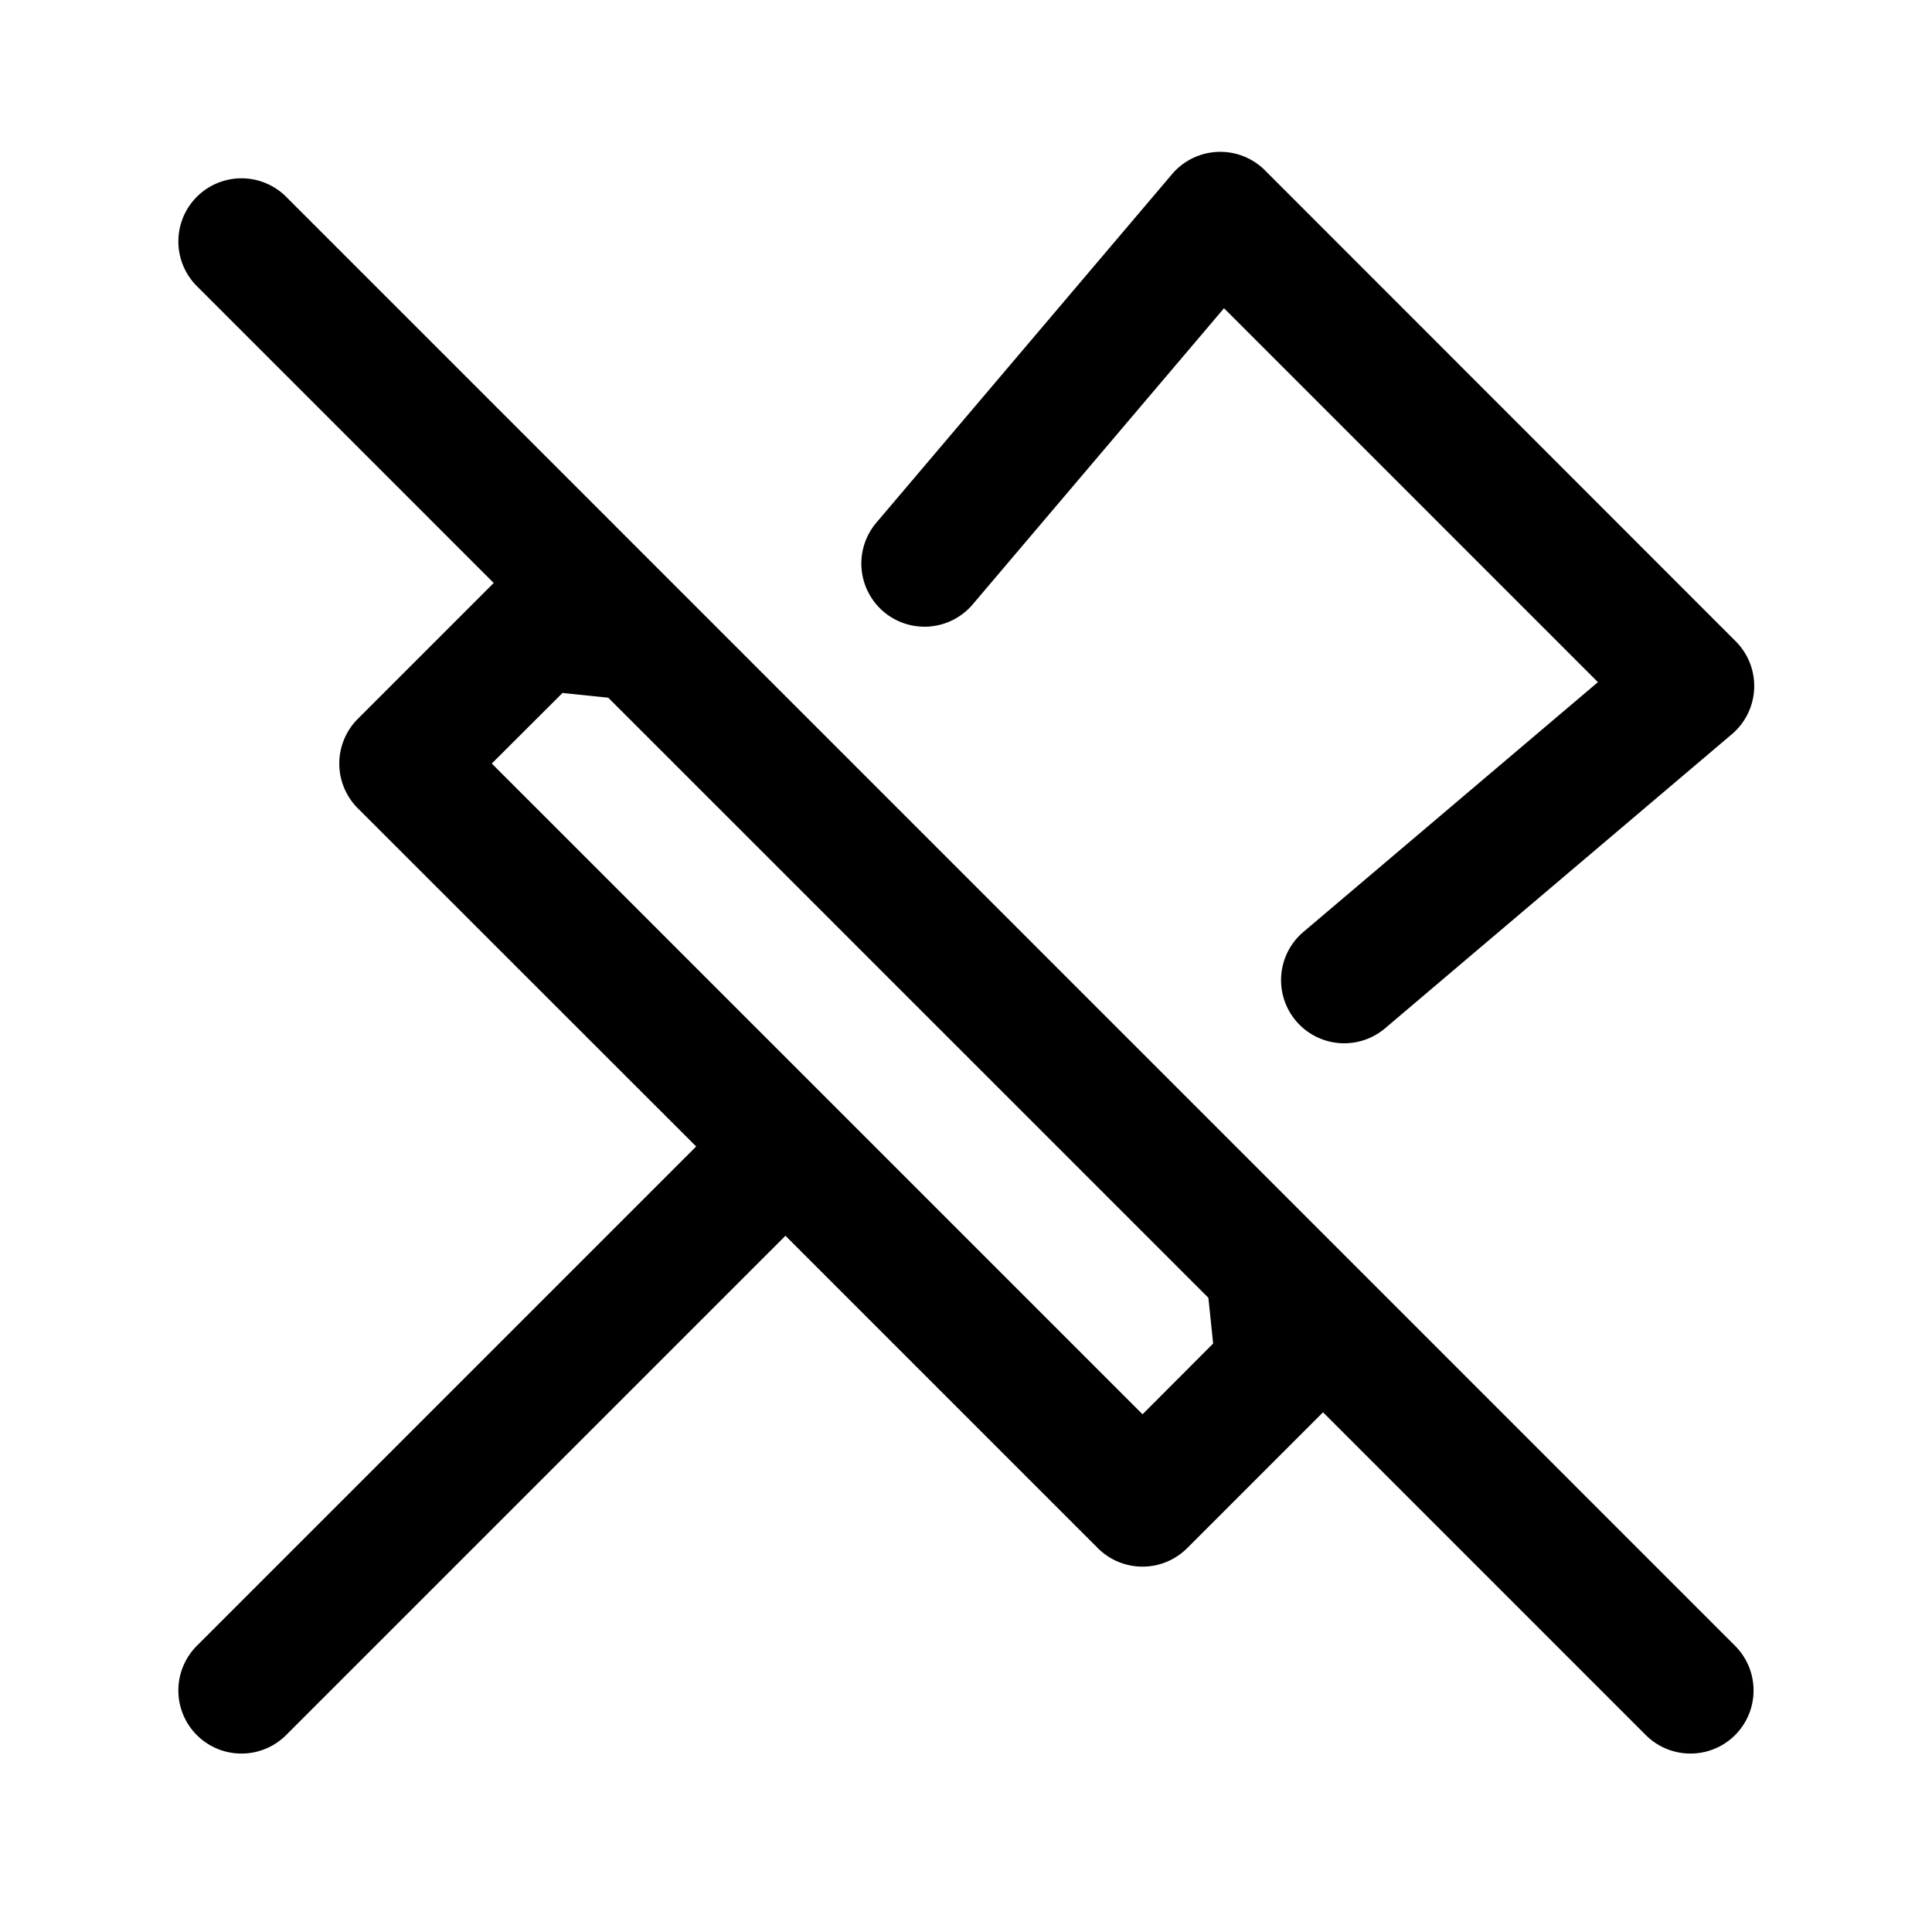 <?xml version="1.0" encoding="UTF-8" standalone="no"?>
<svg
   width="24px"
   height="24px"
   viewBox="0 0 24 24"
   stroke-width="1.57"
   fill="none"
   color="#000000"
   version="1.1"
   id="svg5839"
   sodipodi:docname="remove-pin.svg"
   inkscape:version="1.2.1 (9c6d41e410, 2022-07-14, custom)"
   xmlns:inkscape="http://www.inkscape.org/namespaces/inkscape"
   xmlns:sodipodi="http://sodipodi.sourceforge.net/DTD/sodipodi-0.dtd"
   xmlns="http://www.w3.org/2000/svg"
   xmlns:svg="http://www.w3.org/2000/svg">
  <defs
     id="defs5843" />
  <sodipodi:namedview
     id="namedview5841"
     pagecolor="#505050"
     bordercolor="#eeeeee"
     borderopacity="1"
     inkscape:showpageshadow="0"
     inkscape:pageopacity="0"
     inkscape:pagecheckerboard="0"
     inkscape:deskcolor="#505050"
     showgrid="false"
     inkscape:zoom="9.8333333"
     inkscape:cx="12"
     inkscape:cy="12.050847"
     inkscape:window-width="2560"
     inkscape:window-height="1377"
     inkscape:window-x="2560"
     inkscape:window-y="0"
     inkscape:window-maximized="1"
     inkscape:current-layer="svg5839" />
  <path
     style="color:#000000;fill:#000000;stroke-linecap:round;stroke-linejoin:round;-inkscape-stroke:none"
     d="m 15.125,1.887 a 0.785,0.785 0 0 0 -0.566,0.277 l -3.672,4.328 a 0.785,0.785 0 0 0 0.09,1.107 0.785,0.785 0 0 0 1.107,-0.092 l 3.121,-3.678 4.645,4.645 -3.658,3.102 a 0.785,0.785 0 0 0 -0.092,1.107 0.785,0.785 0 0 0 1.107,0.09 L 21.516,9.119 A 0.785,0.785 0 0 0 21.562,7.967 L 15.713,2.115 A 0.785,0.785 0 0 0 15.125,1.887 Z M 3,2.215 a 0.785,0.785 0 0 0 -0.555,0.23 0.785,0.785 0 0 0 0,1.109 l 3.688,3.688 -1.688,1.688 a 0.785,0.785 0 0 0 0,1.111 l 4.203,4.201 -6.203,6.203 a 0.785,0.785 0 0 0 0,1.109 0.785,0.785 0 0 0 1.109,0 l 6.203,-6.203 3.881,3.881 a 0.785,0.785 0 0 0 1.109,0 l 1.688,-1.688 4.01,4.01 a 0.785,0.785 0 0 0 1.109,0 0.785,0.785 0 0 0 0,-1.109 L 3.555,2.445 A 0.785,0.785 0 0 0 3,2.215 Z m 3.988,6.393 0.568,0.059 7.455,7.455 0.059,0.568 -0.877,0.879 -8.084,-8.084 z"
     id="path5837" />
</svg>
